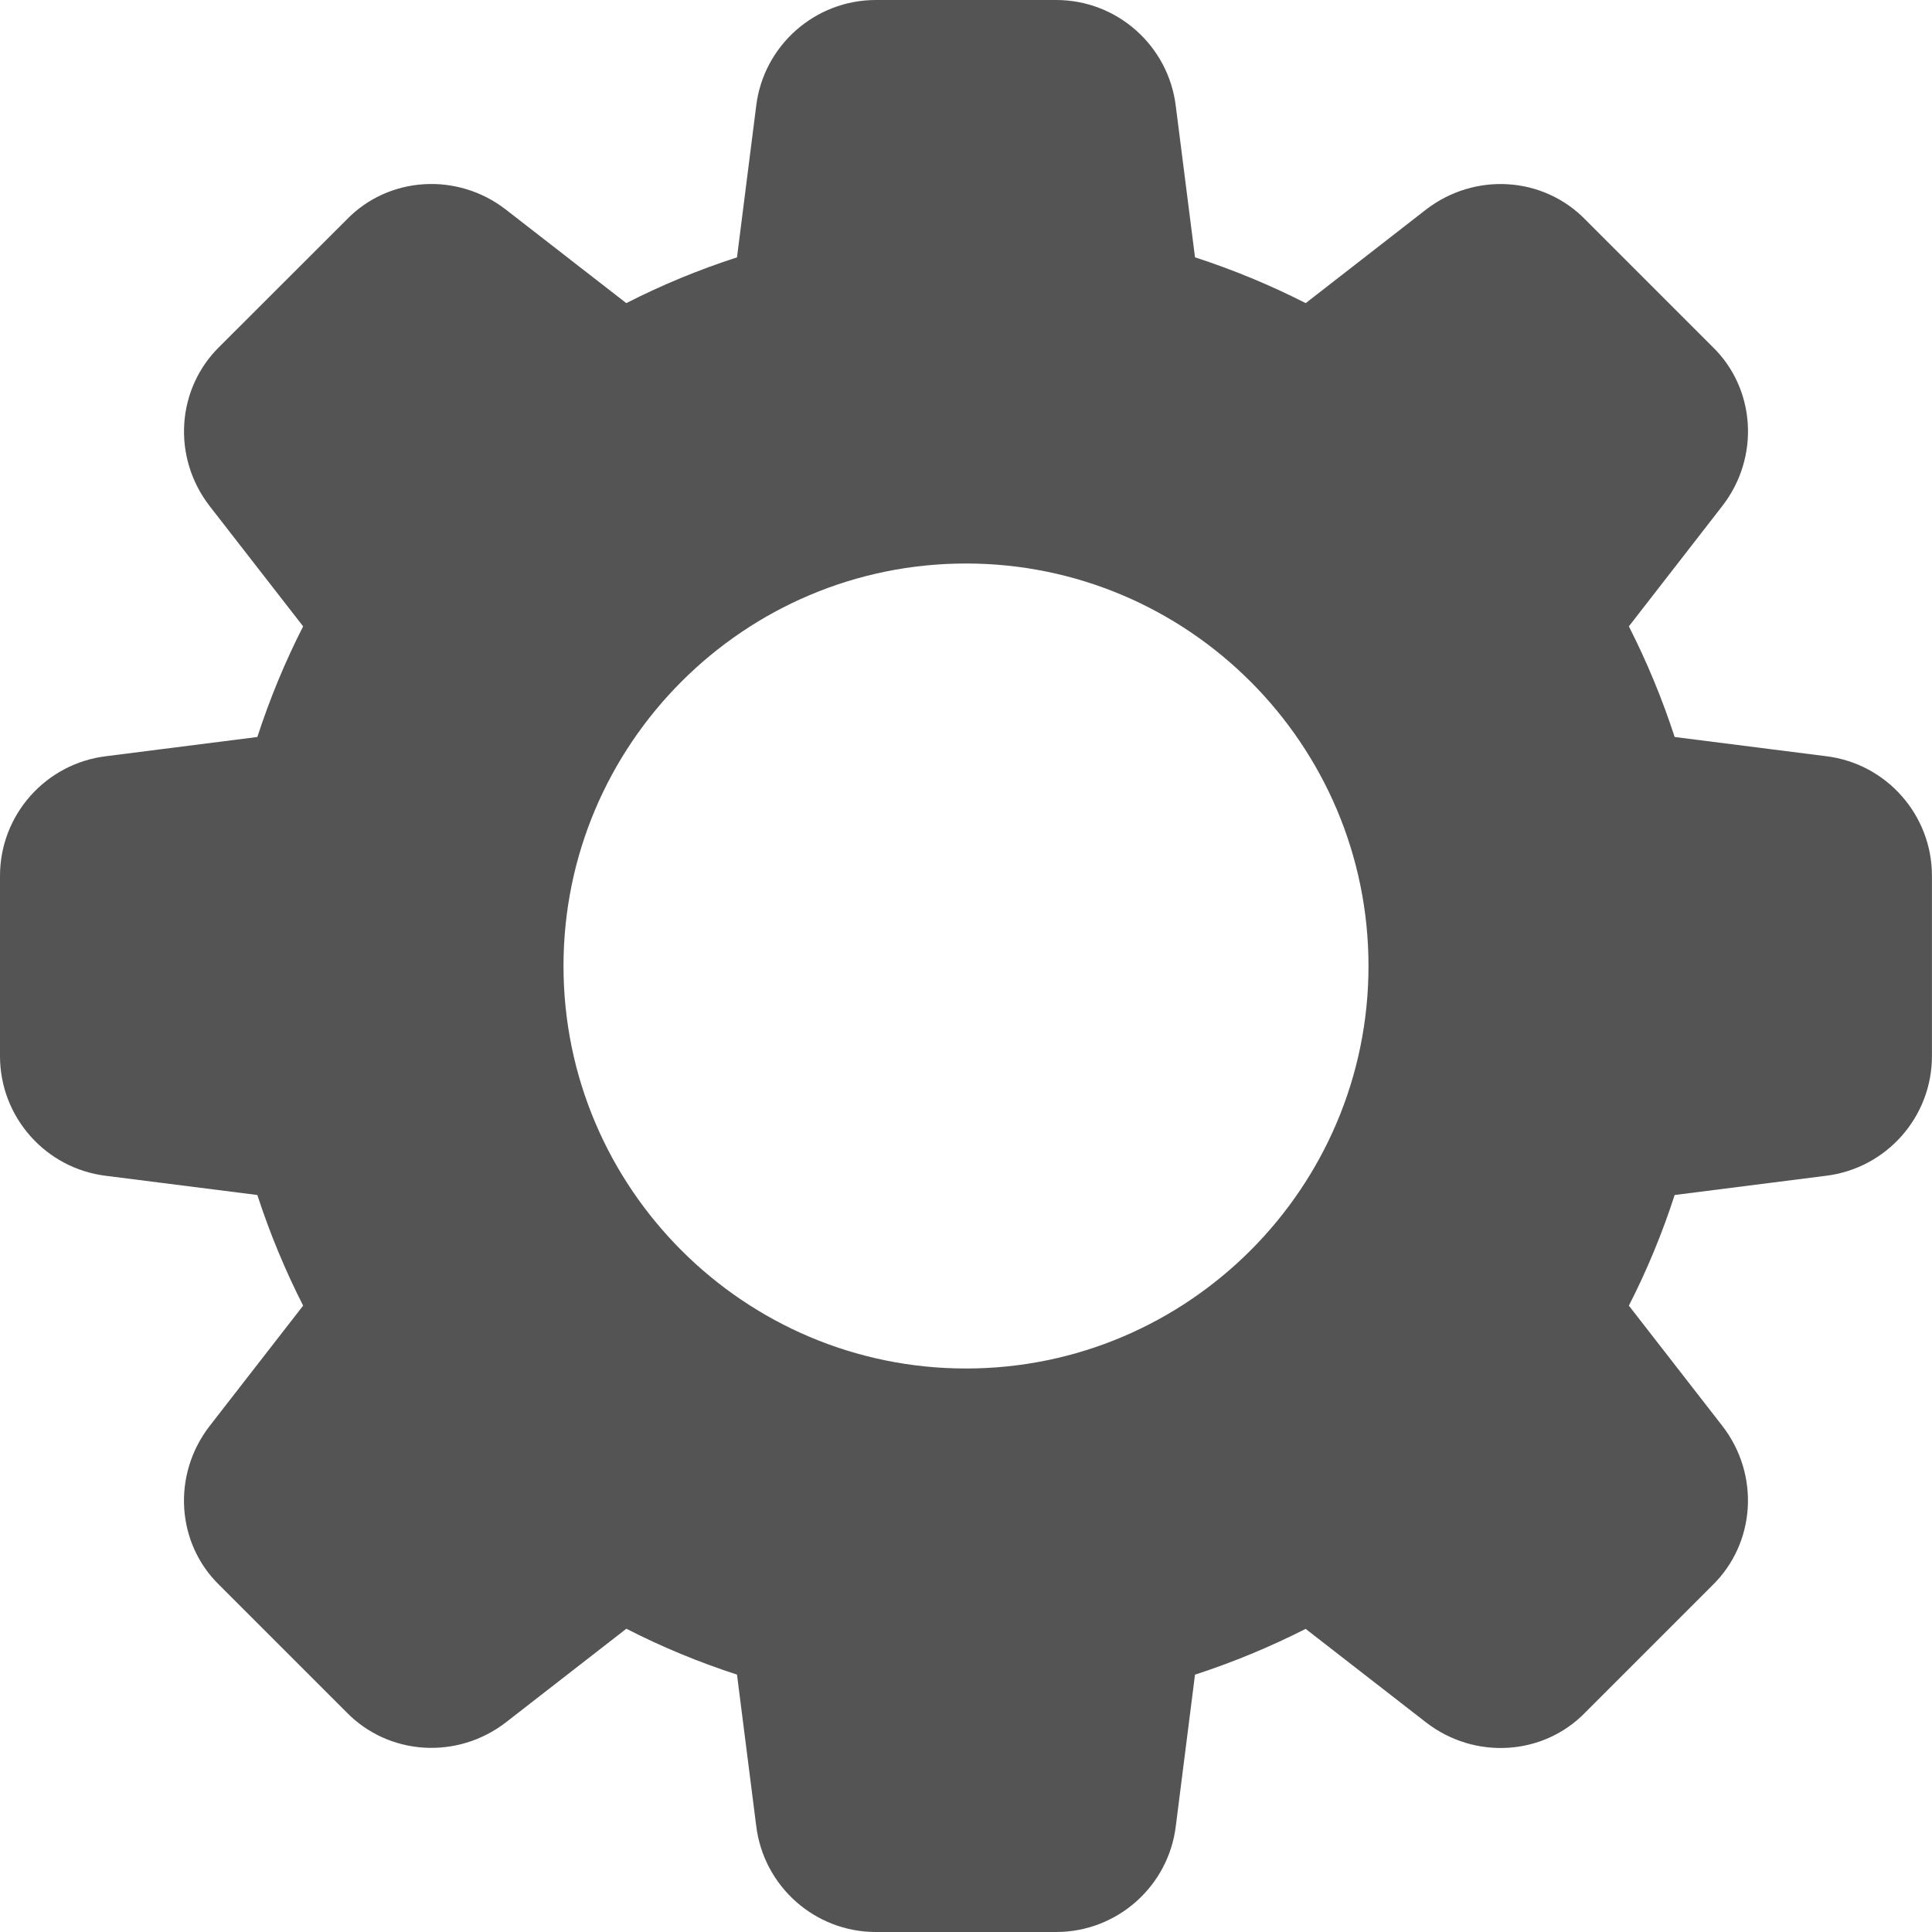 <svg width="30" height="30" viewBox="0 0 30 30" fill="none" xmlns="http://www.w3.org/2000/svg">
<path d="M28.354 11.742L26.004 11.444C25.81 10.848 25.571 10.273 25.293 9.726L26.744 7.857C27.331 7.101 27.262 6.034 26.591 5.384L24.622 3.415C23.966 2.737 22.899 2.67 22.141 3.256L20.275 4.707C19.729 4.429 19.154 4.19 18.556 3.996L18.258 1.65C18.145 0.709 17.346 0 16.4 0H13.6C12.654 0 11.855 0.709 11.742 1.646L11.444 3.996C10.846 4.19 10.271 4.428 9.725 4.707L7.857 3.256C7.103 2.67 6.035 2.737 5.384 3.409L3.415 5.376C2.737 6.034 2.669 7.101 3.256 7.859L4.707 9.726C4.428 10.273 4.19 10.848 3.996 11.444L1.65 11.742C0.709 11.855 0 12.654 0 13.6V16.4C0 17.346 0.709 18.145 1.646 18.258L3.996 18.556C4.19 19.152 4.429 19.727 4.707 20.274L3.256 22.142C2.669 22.899 2.737 23.966 3.409 24.616L5.378 26.585C6.035 27.261 7.101 27.329 7.859 26.742L9.726 25.291C10.273 25.571 10.848 25.81 11.444 26.003L11.742 28.348C11.855 29.291 12.654 30 13.6 30H16.4C17.346 30 18.145 29.291 18.258 28.354L18.556 26.004C19.152 25.81 19.727 25.571 20.274 25.293L22.142 26.744C22.899 27.331 23.966 27.262 24.616 26.591L26.585 24.622C27.262 23.965 27.331 22.899 26.744 22.141L25.293 20.274C25.573 19.727 25.811 19.152 26.004 18.556L28.349 18.258C29.29 18.145 29.999 17.346 29.999 16.4V13.6C30 12.654 29.291 11.855 28.354 11.742ZM15 21.25C11.554 21.25 8.75 18.446 8.75 15C8.75 11.554 11.554 8.75 15 8.75C18.446 8.75 21.25 11.554 21.25 15C21.25 18.446 18.446 21.25 15 21.25Z" fill="#545454"/>
</svg>

